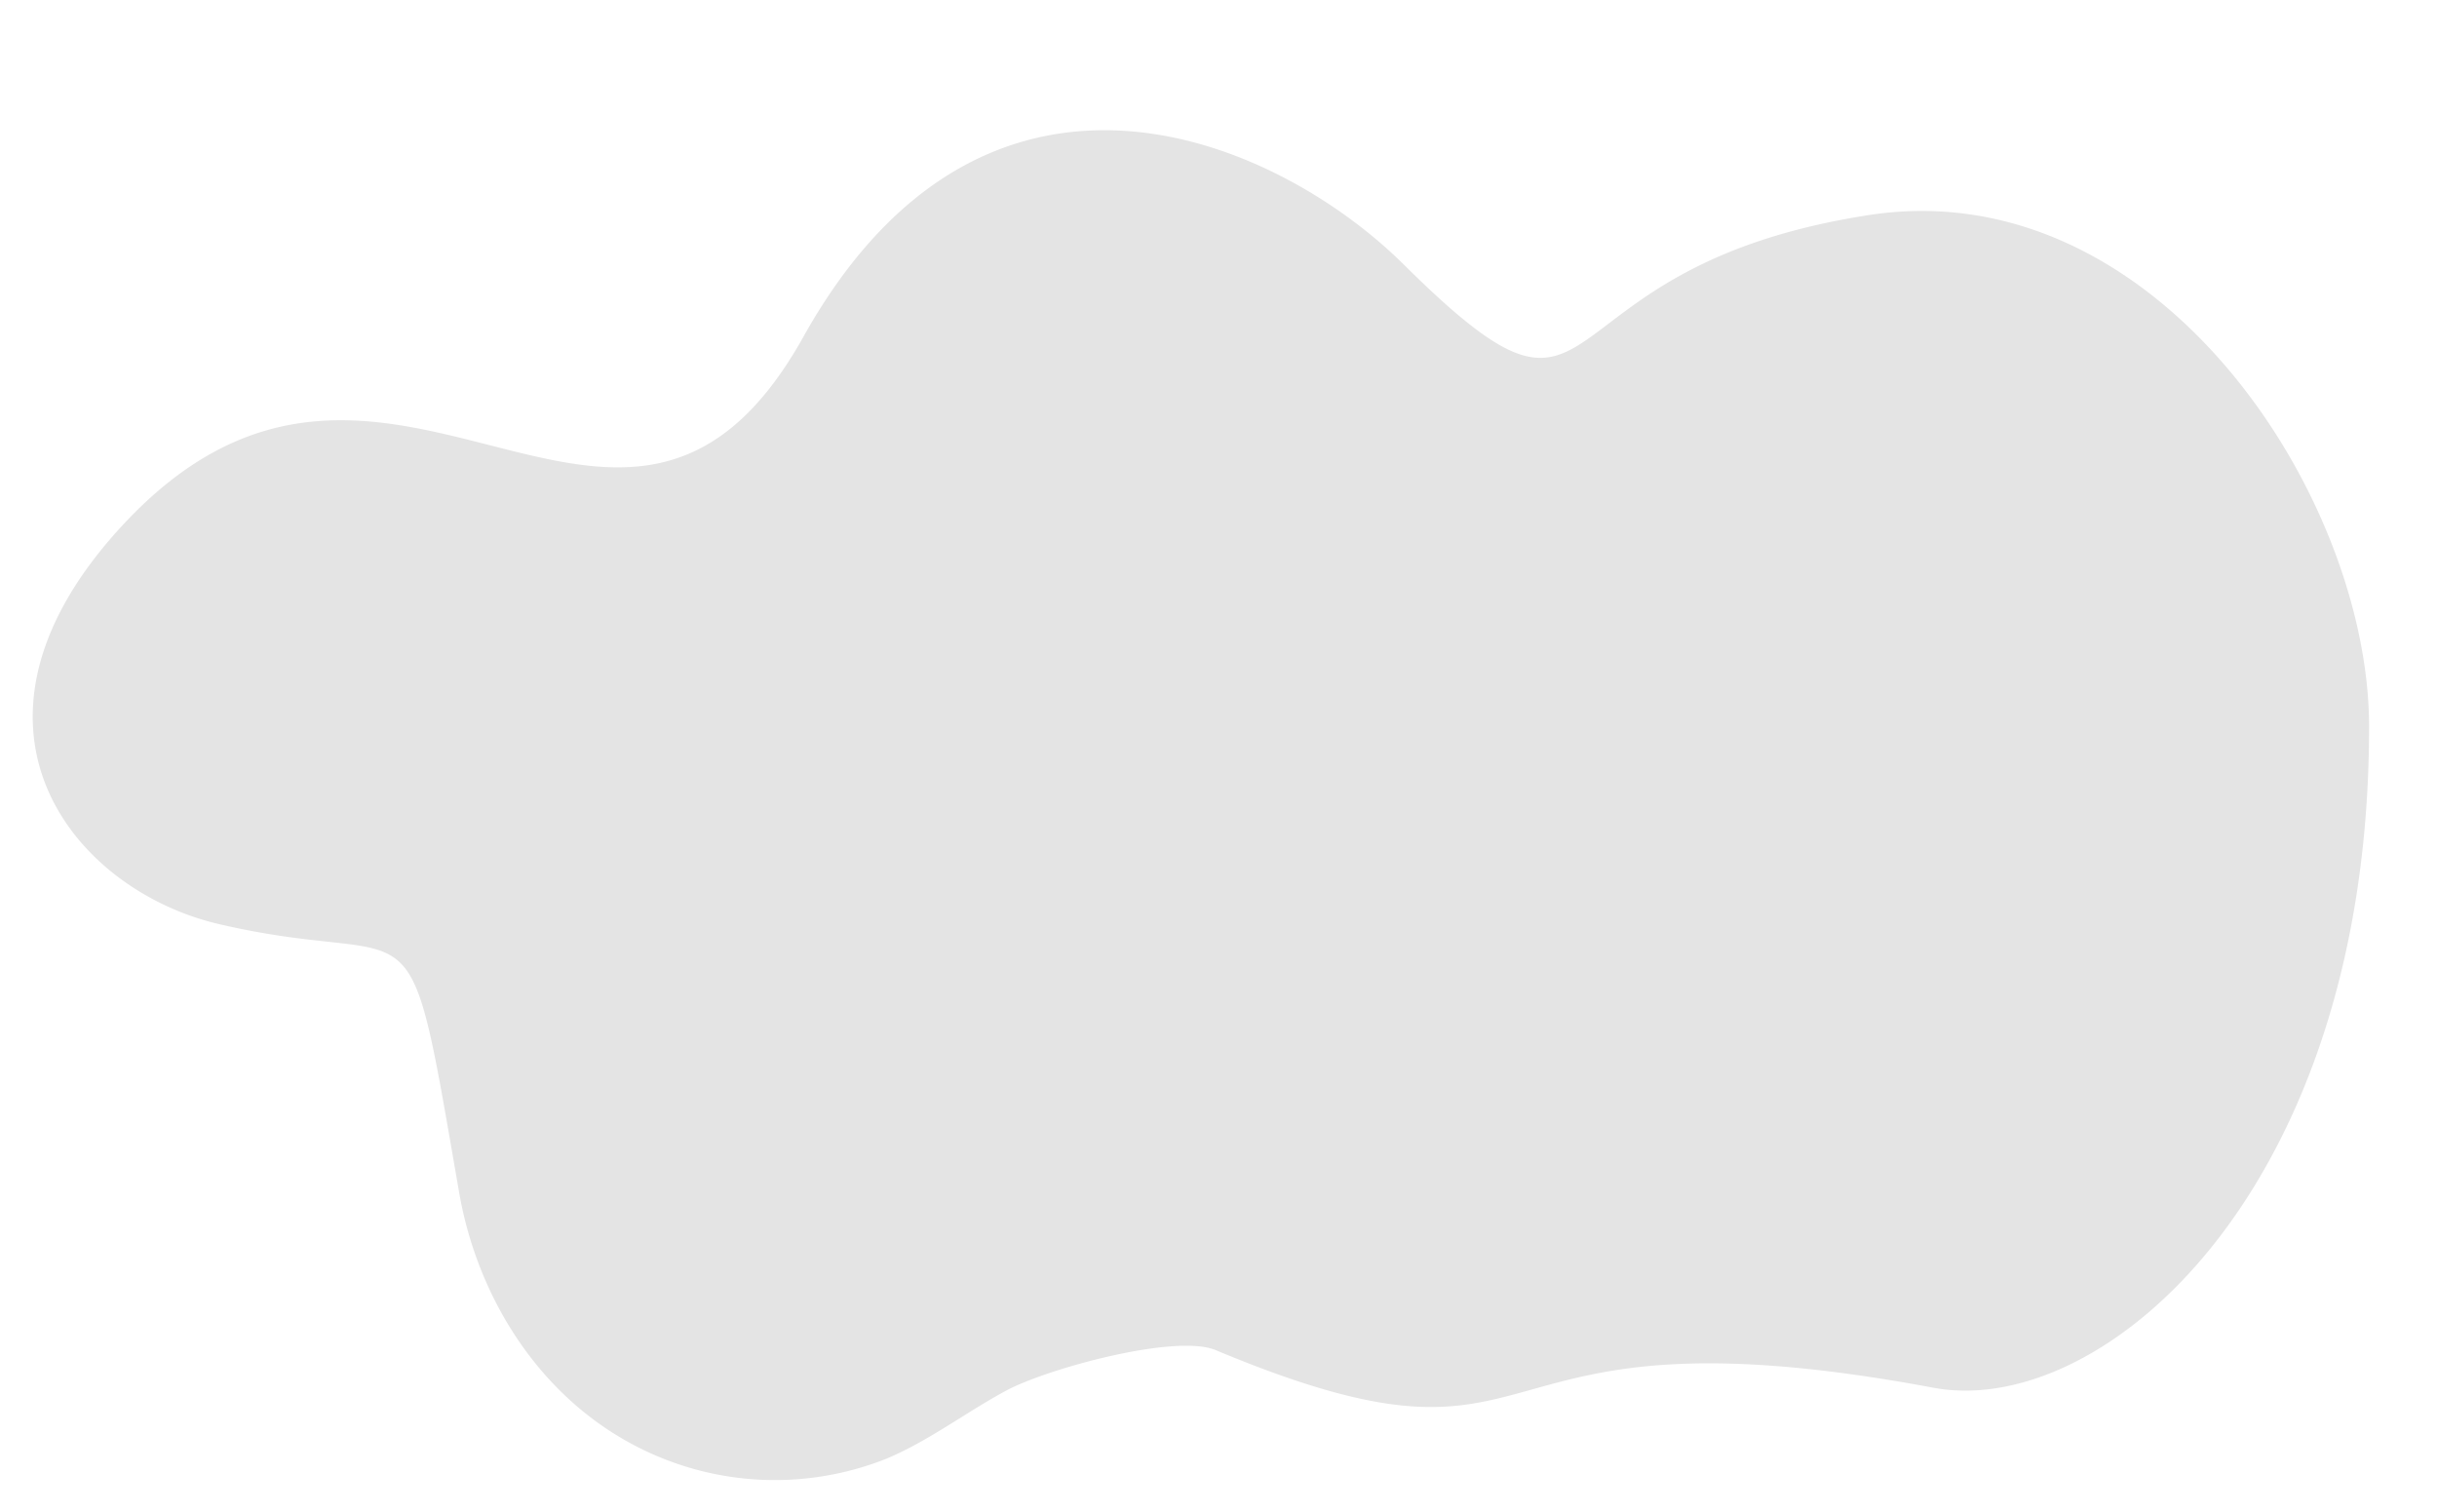 <svg id="Layer_1" data-name="Layer 1" xmlns="http://www.w3.org/2000/svg" viewBox="0 0 202 125.33"><defs><style>.cls-1{fill:#e4e4e4;}</style></defs><title>paso1</title><path class="cls-1" d="M10.09,43.61C-5.12,60.1,6,73.78,18.18,76.6c17.21,4,15.4-3.55,19.88,22.25,1.52,8.76,6.78,17.27,15.37,21.37a25,25,0,0,0,20.1.66c3.52-1.49,6.54-3.83,9.89-5.63s14-4.73,17.34-3.35c29.62,12.38,19.33-4.39,59.49,3.12,14.05,2.63,36.12-16.33,36.12-54.79,0-19.1-17.55-46-41.36-42.42-28.68,4.39-20.9,21.72-38.66,4.11-10.63-10.54-34.68-21-49.76,6S32,19.85,10.09,43.61Z"/></svg>
